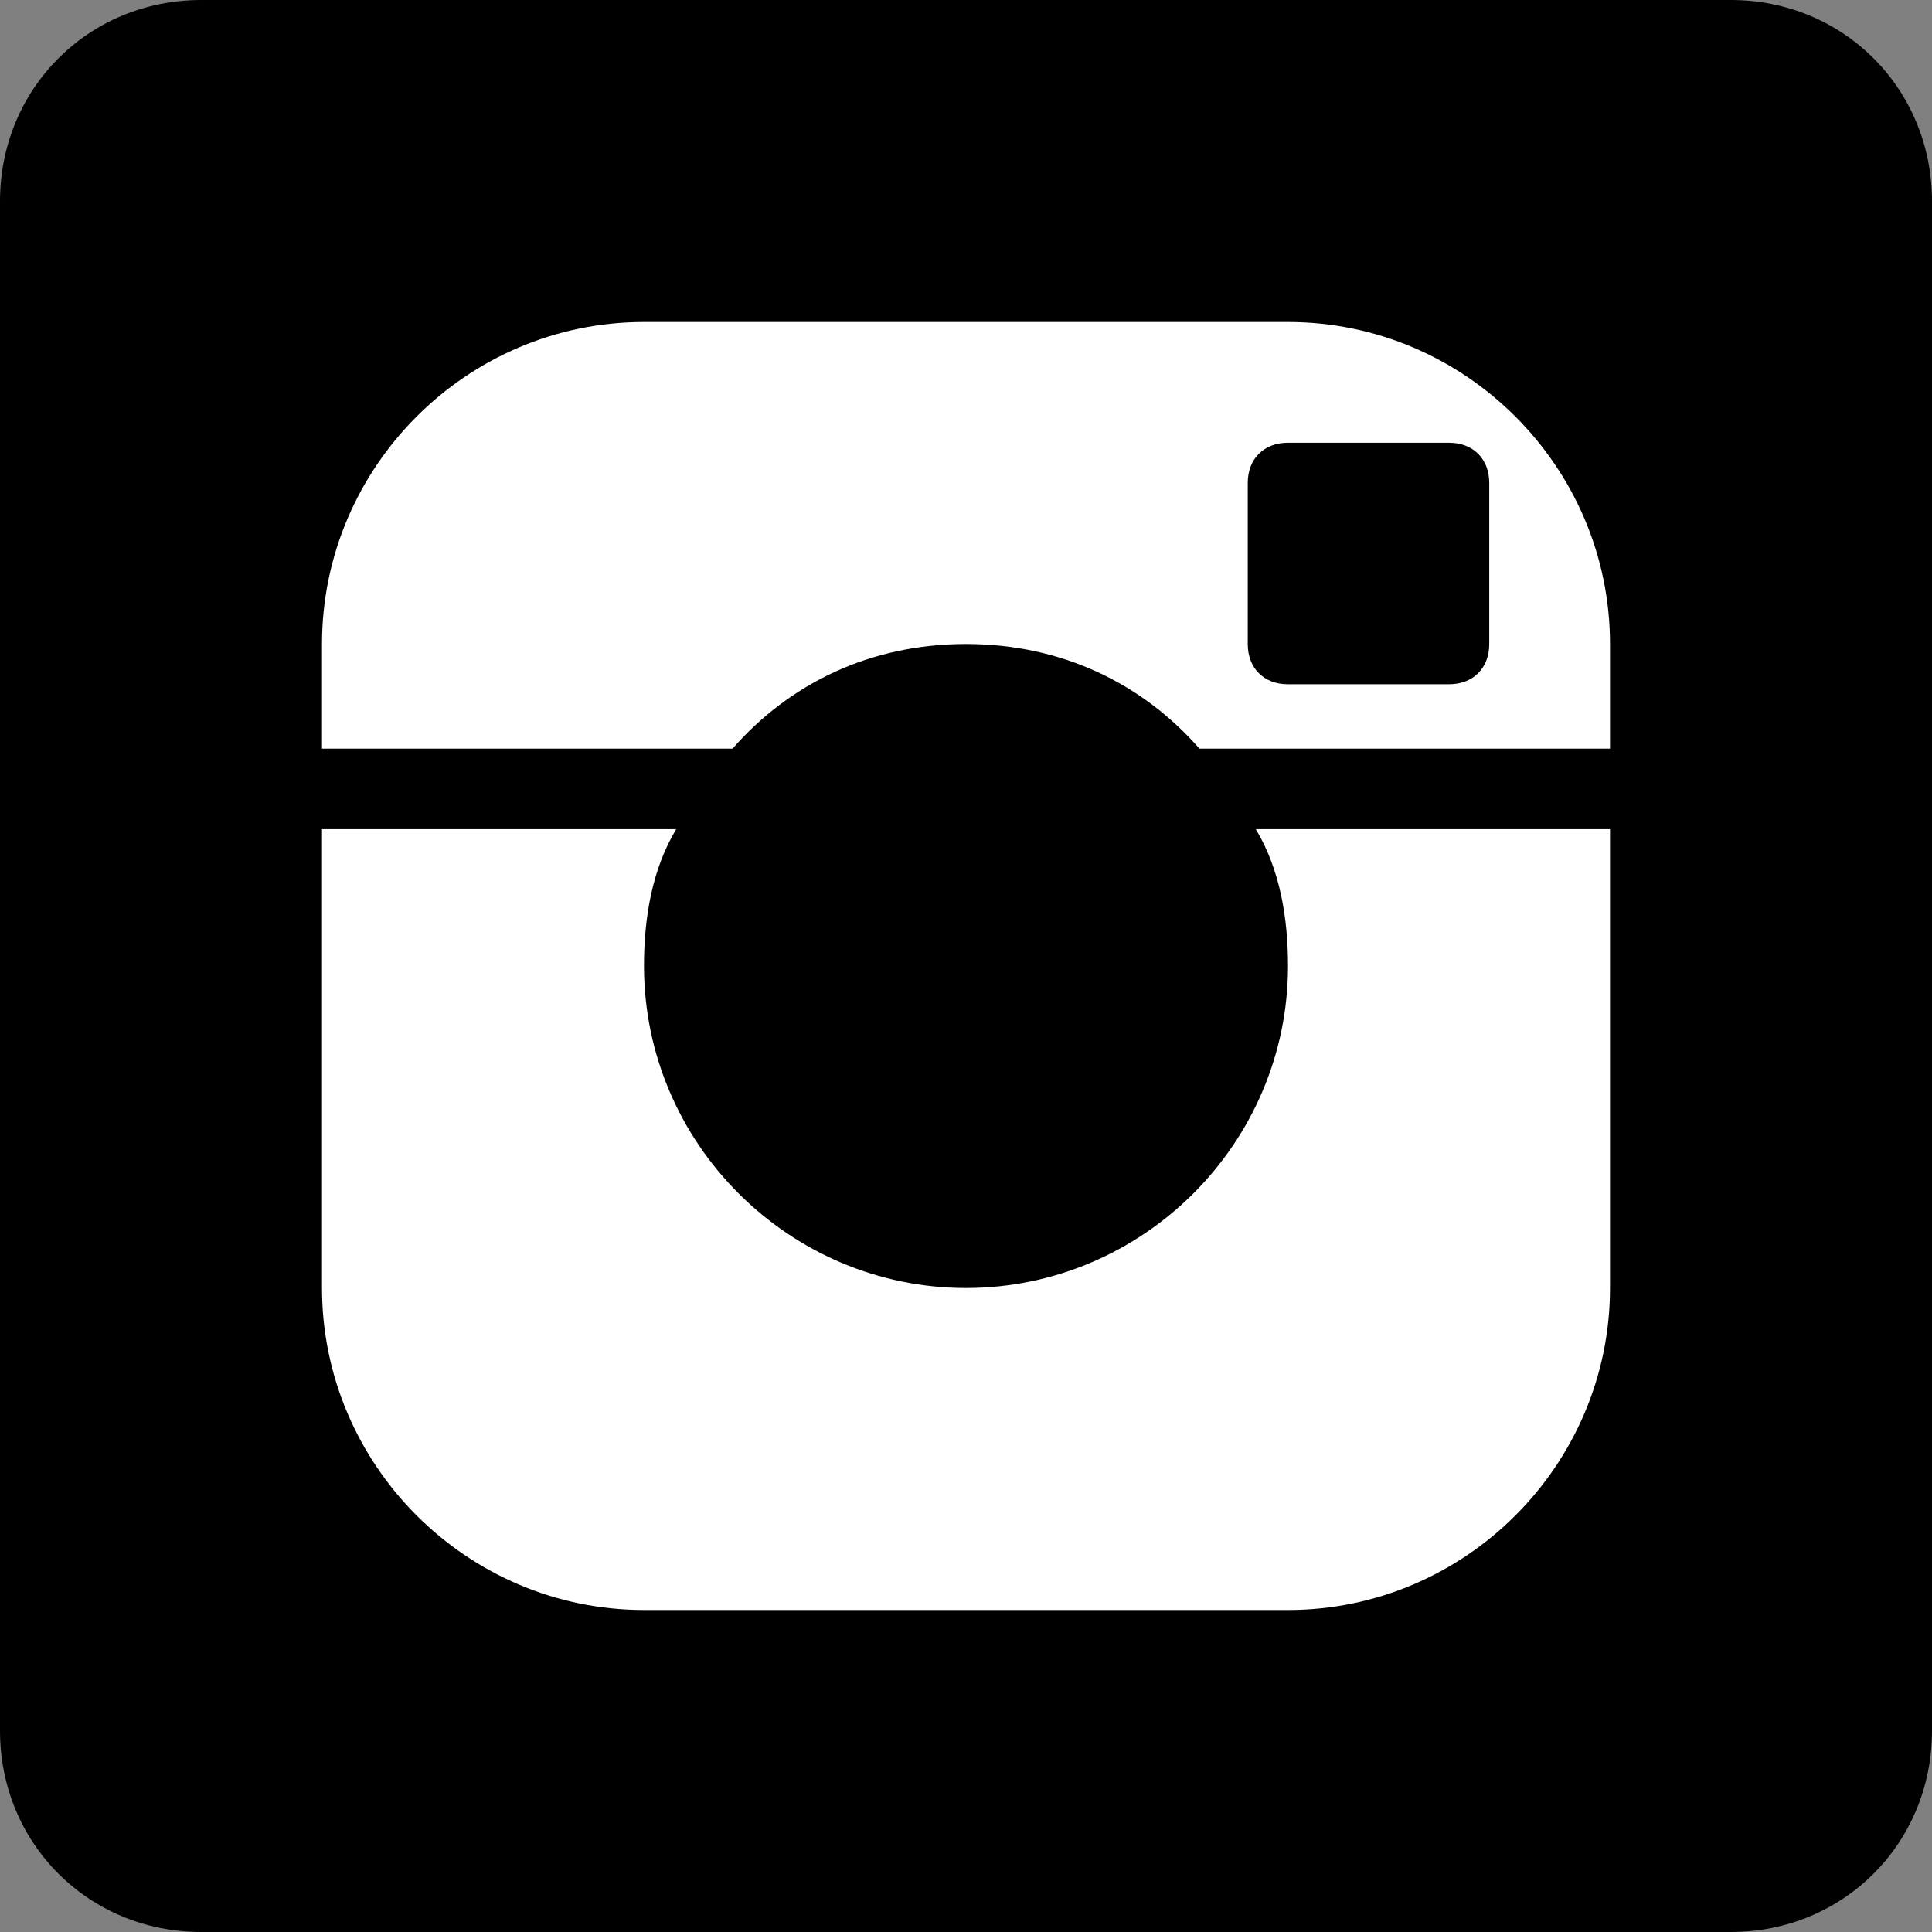 <?xml version="1.0" encoding="utf-8"?>
<!-- Generator: Adobe Illustrator 18.0.0, SVG Export Plug-In . SVG Version: 6.00 Build 0)  -->
<!DOCTYPE svg PUBLIC "-//W3C//DTD SVG 1.1//EN" "http://www.w3.org/Graphics/SVG/1.1/DTD/svg11.dtd">
<svg version="1.1" id="Layer_1" xmlns="http://www.w3.org/2000/svg" xmlns:xlink="http://www.w3.org/1999/xlink" x="0px" y="0px"
	 viewBox="0 0 24 24" enable-background="new 0 0 24 24" xml:space="preserve">
<rect x="0" y="0" width="24" height="24" fill="#808080" stroke="none"/>
<path fill="#404041" d="M119.8-44.9c0,1.6-1.3,3-3,3h-9.3c-1.7,0-3-1.4-3-3v-9.3c0-1.7,1.3-3,3-3h9.3c1.7,0,3,1.3,3,3V-44.9z"/>
<g>
	<path d="M21.5,0h-19C1.1,0,0,1.1,0,2.5v19C0,22.9,1.1,24,2.5,24h19c1.4,0,2.5-1.1,2.5-2.5v-19C24,1.1,22.9,0,21.5,0z"/>
</g>
<g>
	<path fill="#FFFFFF" d="M16,12c0,2.2-1.8,4-4,4s-4-1.8-4-4c0-0.6,0.1-1.2,0.4-1.7H4V16c0,2.2,1.8,4,4,4h8c2.2,0,4-1.8,4-4v-5.7
		h-4.4C15.9,10.8,16,11.4,16,12z"/>
	<path fill="#FFFFFF" d="M16,4H8C5.8,4,4,5.8,4,8v1.3h5.1C9.8,8.5,10.8,8,12,8s2.2,0.5,2.9,1.3H20V8C20,5.8,18.2,4,16,4z M18.5,8
		c0,0.3-0.2,0.5-0.5,0.5h-2c-0.3,0-0.5-0.2-0.5-0.5V6c0-0.3,0.2-0.5,0.5-0.5h2c0.3,0,0.5,0.2,0.5,0.5V8z"/>
</g>
</svg>

